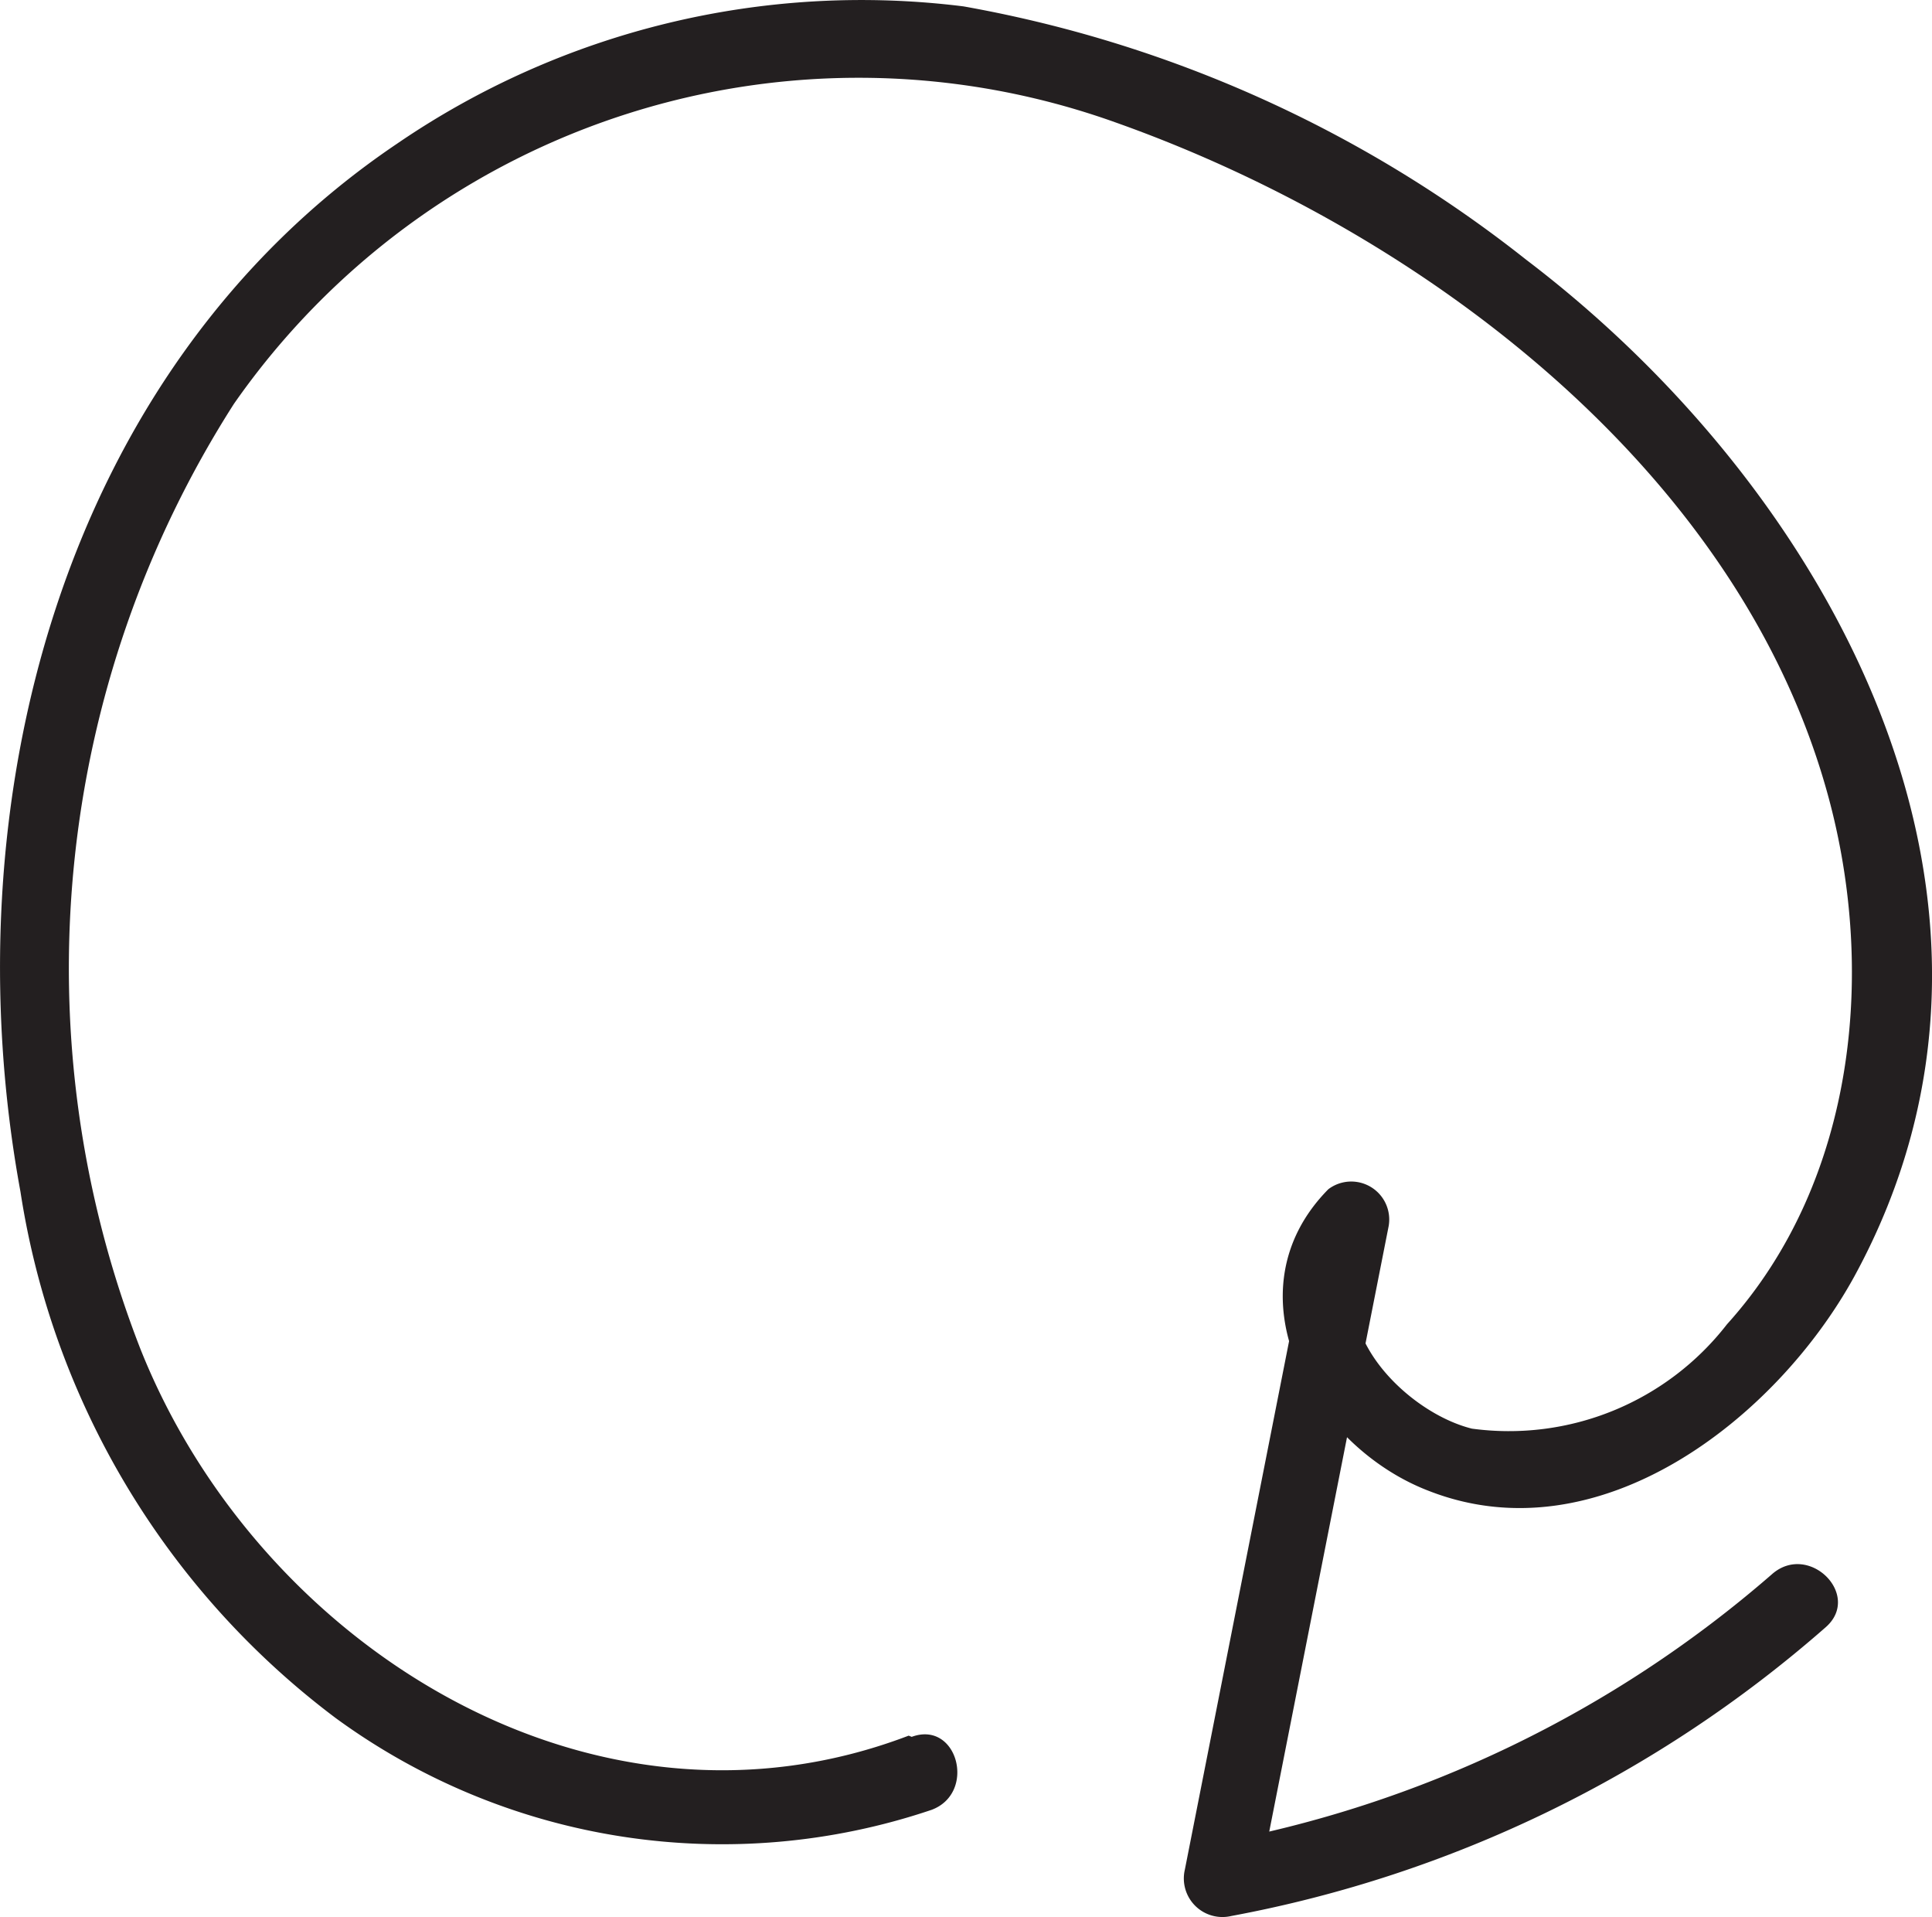 <svg xmlns="http://www.w3.org/2000/svg" width="32.039" height="31.783" viewBox="0 0 32.039 31.783">
  <path id="Path_57" data-name="Path 57" d="M501.31,292.08c-5.24,2-10.78-1.49-12.74-6.41A17.37,17.37,0,0,1,490.12,270a12.63,12.63,0,0,1,14.61-4.67c5,1.77,10.24,5.66,11.78,11,.87,3,.52,6.55-1.63,8.93a4.576,4.576,0,0,1-4.23,1.73c-1.2-.3-2.69-1.92-1.54-3.08l-1.05-.61-2.17,11a.64.64,0,0,0,.77.77,20.68,20.68,0,0,0,9.86-4.79c.6-.53-.28-1.41-.89-.88a19.47,19.47,0,0,1-9.3,4.47l.77.76,2.17-11a.63.63,0,0,0-1-.61c-1.69,1.71-.29,4.25,1.66,5,2.83,1.11,5.77-1.2,7.06-3.55,3.37-6.17-.36-13-5.44-16.86a20.939,20.939,0,0,0-9.33-4.2,13.64,13.64,0,0,0-9.4,2.28c-5.6,3.78-7.41,11-6.24,17.37a13.47,13.47,0,0,0,5.23,8.73,10.86,10.86,0,0,0,9.88,1.52c.75-.28.43-1.49-.33-1.21Z" transform="translate(-486.241 -263.304)" fill="#231f20"/>
</svg>

